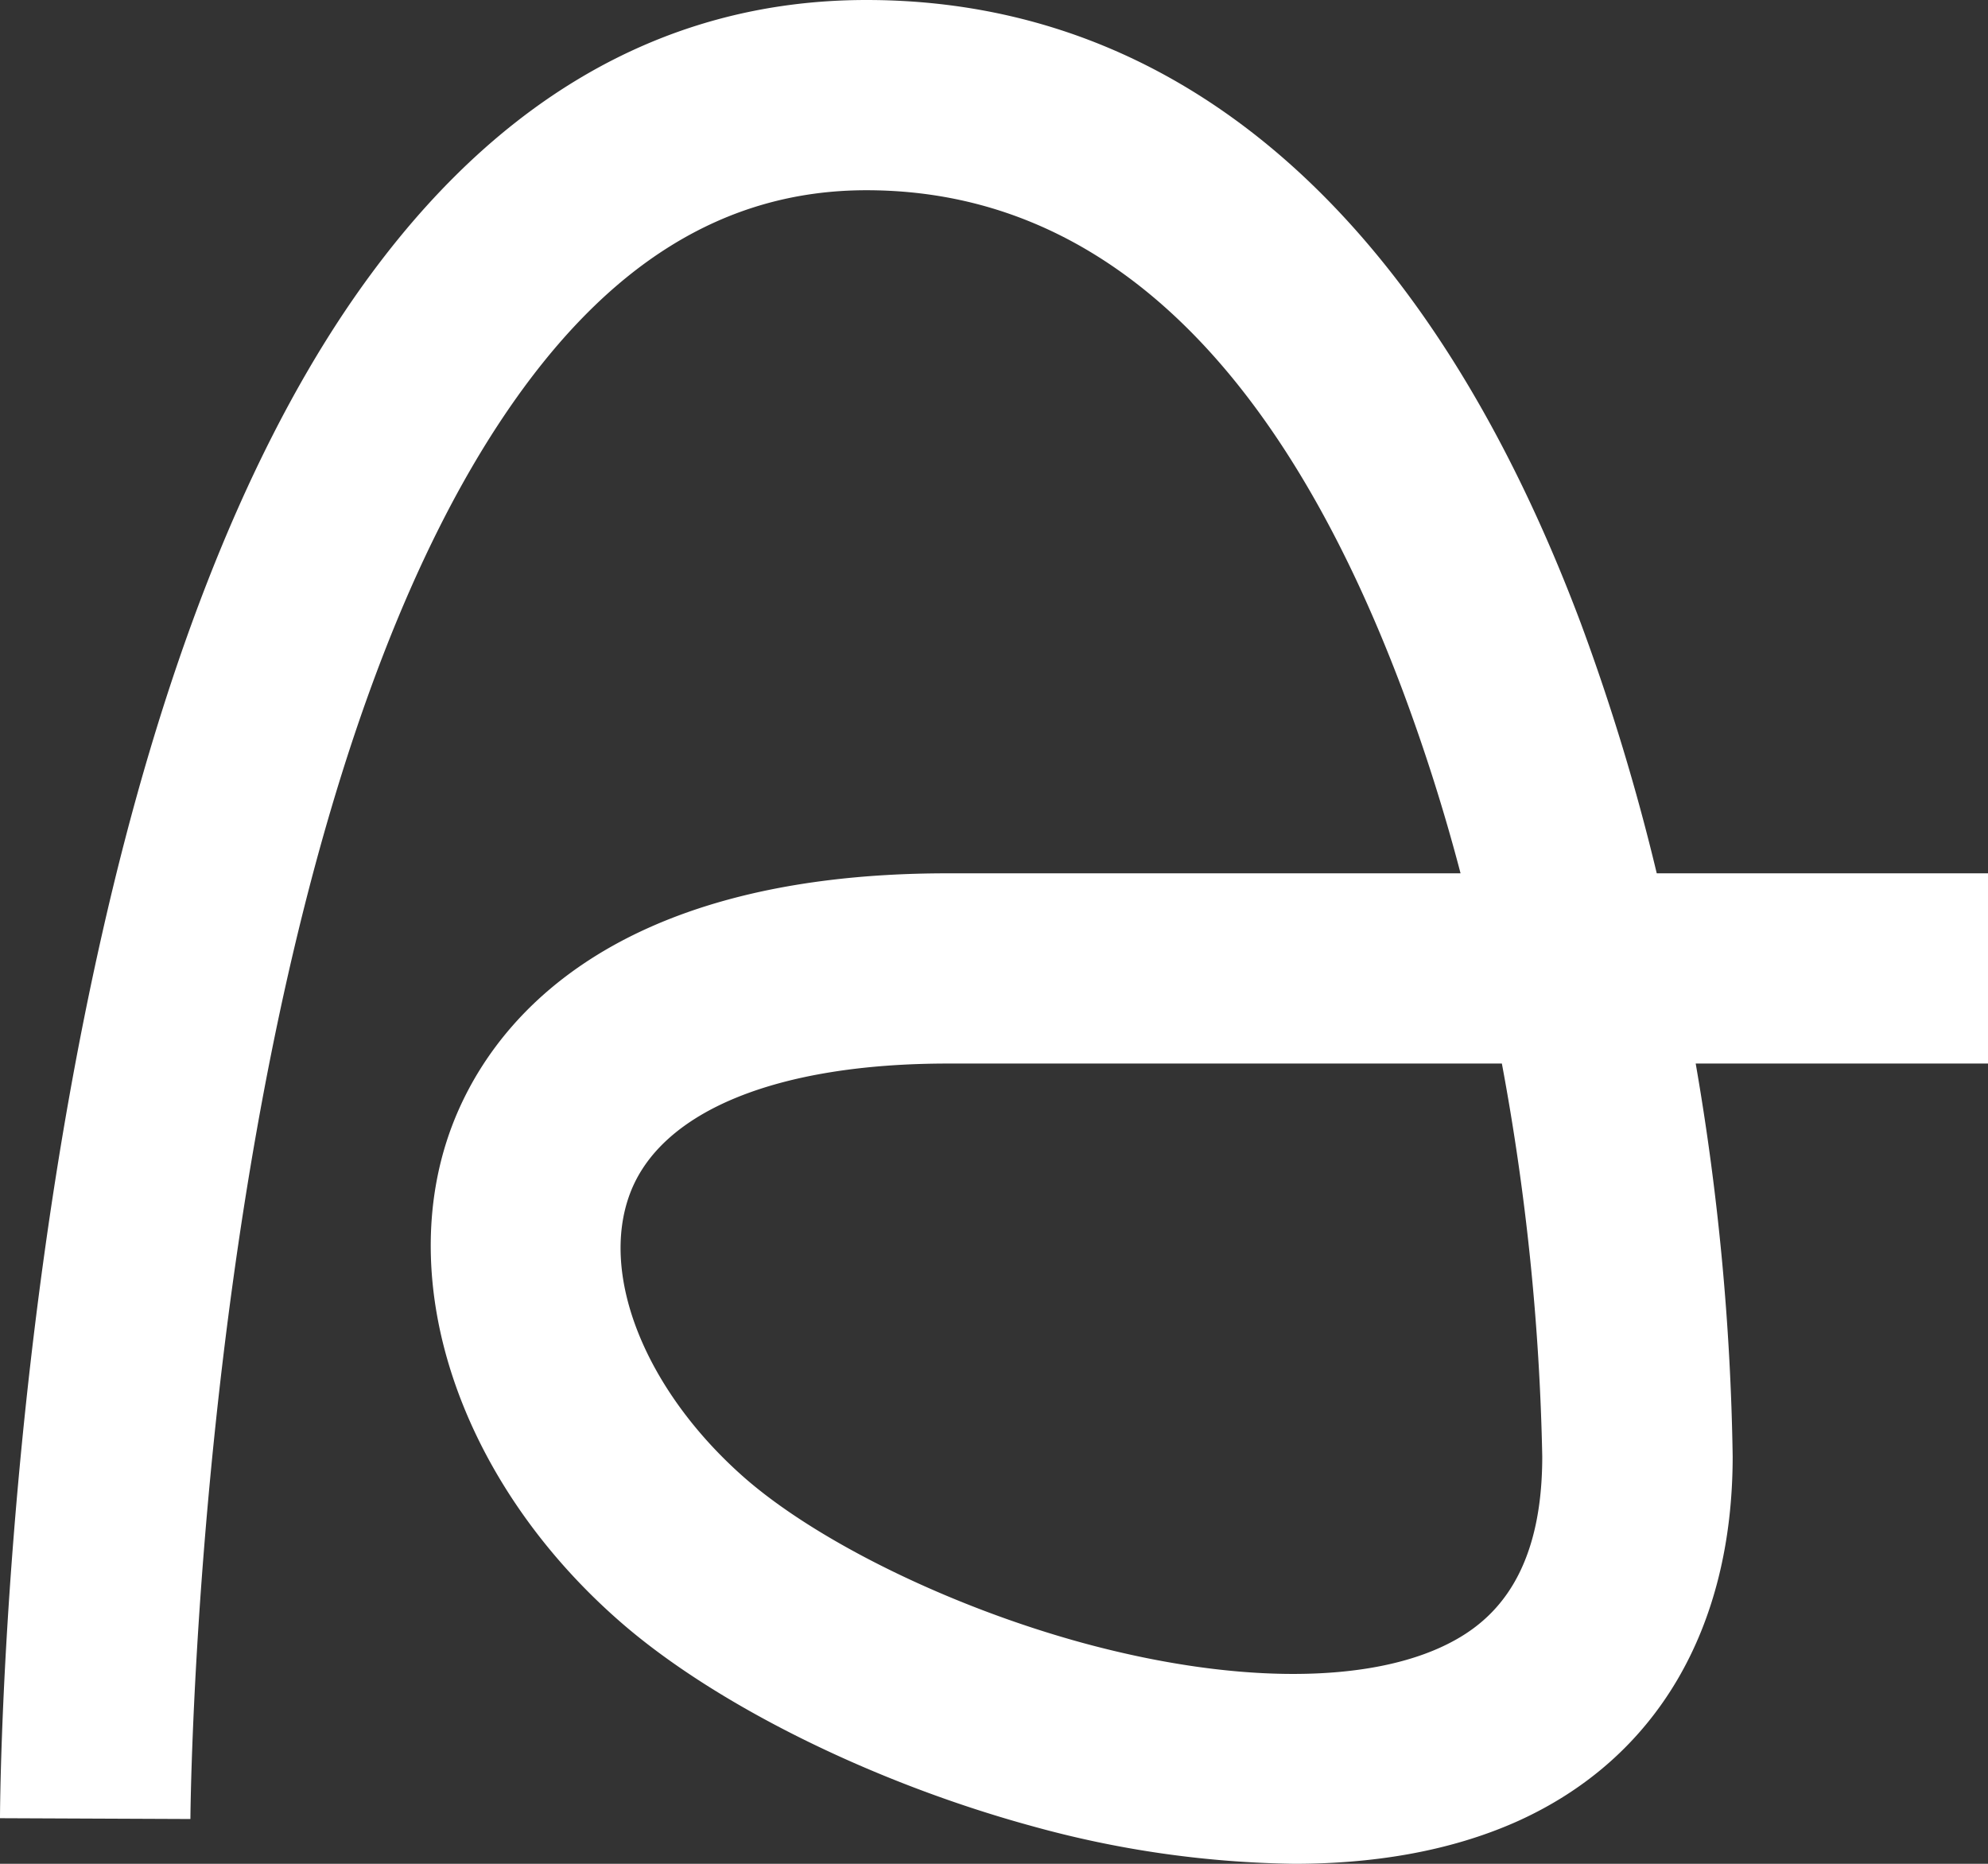 <svg width="32" height="30" viewBox="0 0 32 30" fill="none" xmlns="http://www.w3.org/2000/svg"><rect x="0" y="0" width="32" height="30" fill="#333333" stroke="none"/><path d="M20.835 30a16.544 16.544 0 0 1-4.22-.606c-2.578-.704-5.129-1.97-6.65-3.306-2.559-2.243-3.64-5.441-2.692-7.957.574-1.522 2.375-4.074 7.98-4.074h8.257a30.492 30.492 0 0 0-.935-2.95c-2.006-5.339-4.91-8.045-8.628-8.045-2.286 0-4.196 1.19-5.84 3.64-1.434 2.136-2.602 5.163-3.472 8.995-1.518 6.695-1.57 13.514-1.57 13.582L0 29.266c0-.29.05-7.184 1.636-14.201.95-4.211 2.268-7.592 3.912-10.05C7.774 1.693 10.6 0 13.947 0c5.057 0 9.032 3.469 11.498 10.03a35.128 35.128 0 0 1 1.223 4.027H32v3.062h-4.705c.363 2.088.563 4.203.595 6.322 0 2.778-1.227 4.862-3.454 5.87-1.13.508-2.39.689-3.601.689Zm-5.577-12.881c-2.75 0-4.616.762-5.117 2.092-.5 1.33.265 3.19 1.844 4.576 1.179 1.03 3.312 2.074 5.438 2.656 2.35.641 4.446.665 5.747.082.71-.32 1.655-.996 1.655-3.08a38.534 38.534 0 0 0-.65-6.326h-8.917Z" fill="#fff"/></svg>